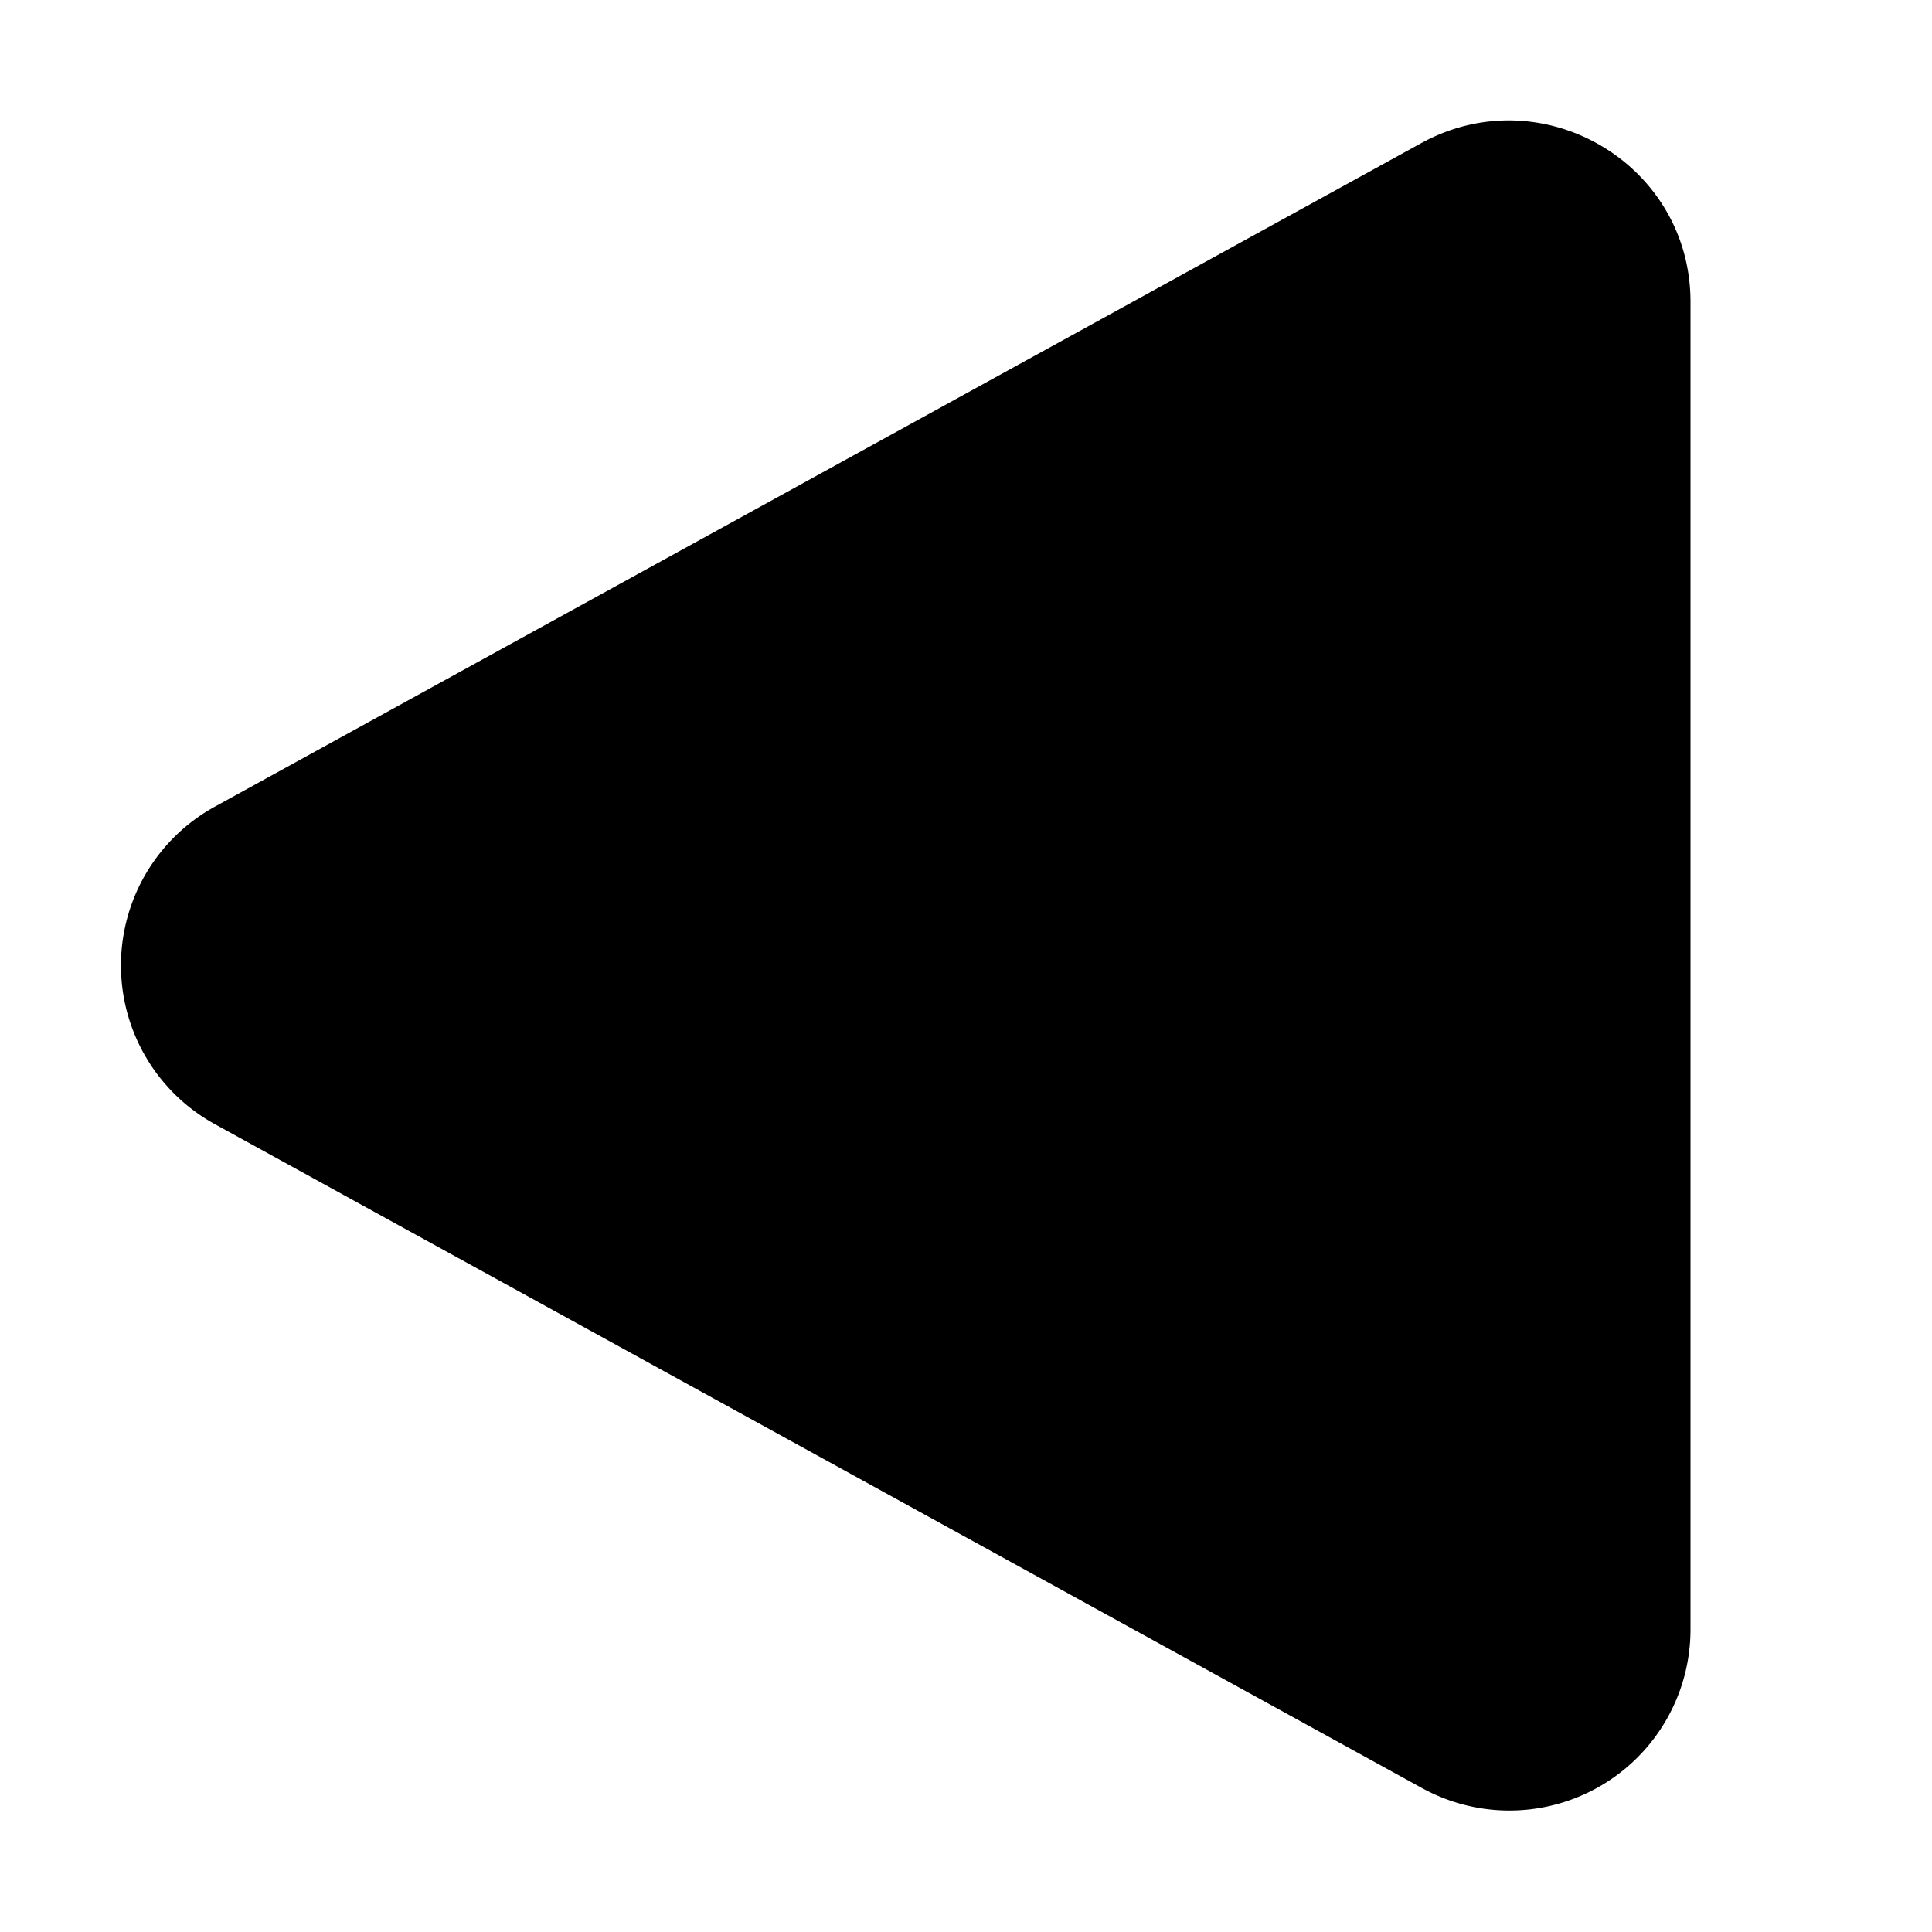 <svg width="16" height="16" viewBox="0 0 16 16" xmlns="http://www.w3.org/2000/svg"><path fill="currentColor" d="M1.78 9.31a1.5 1.5 0 0 1 0-2.63l10-5.5c1-.54 2.22.18 2.22 1.32v11a1.5 1.5 0 0 1-2.22 1.31l-10-5.5Z"/></svg>
